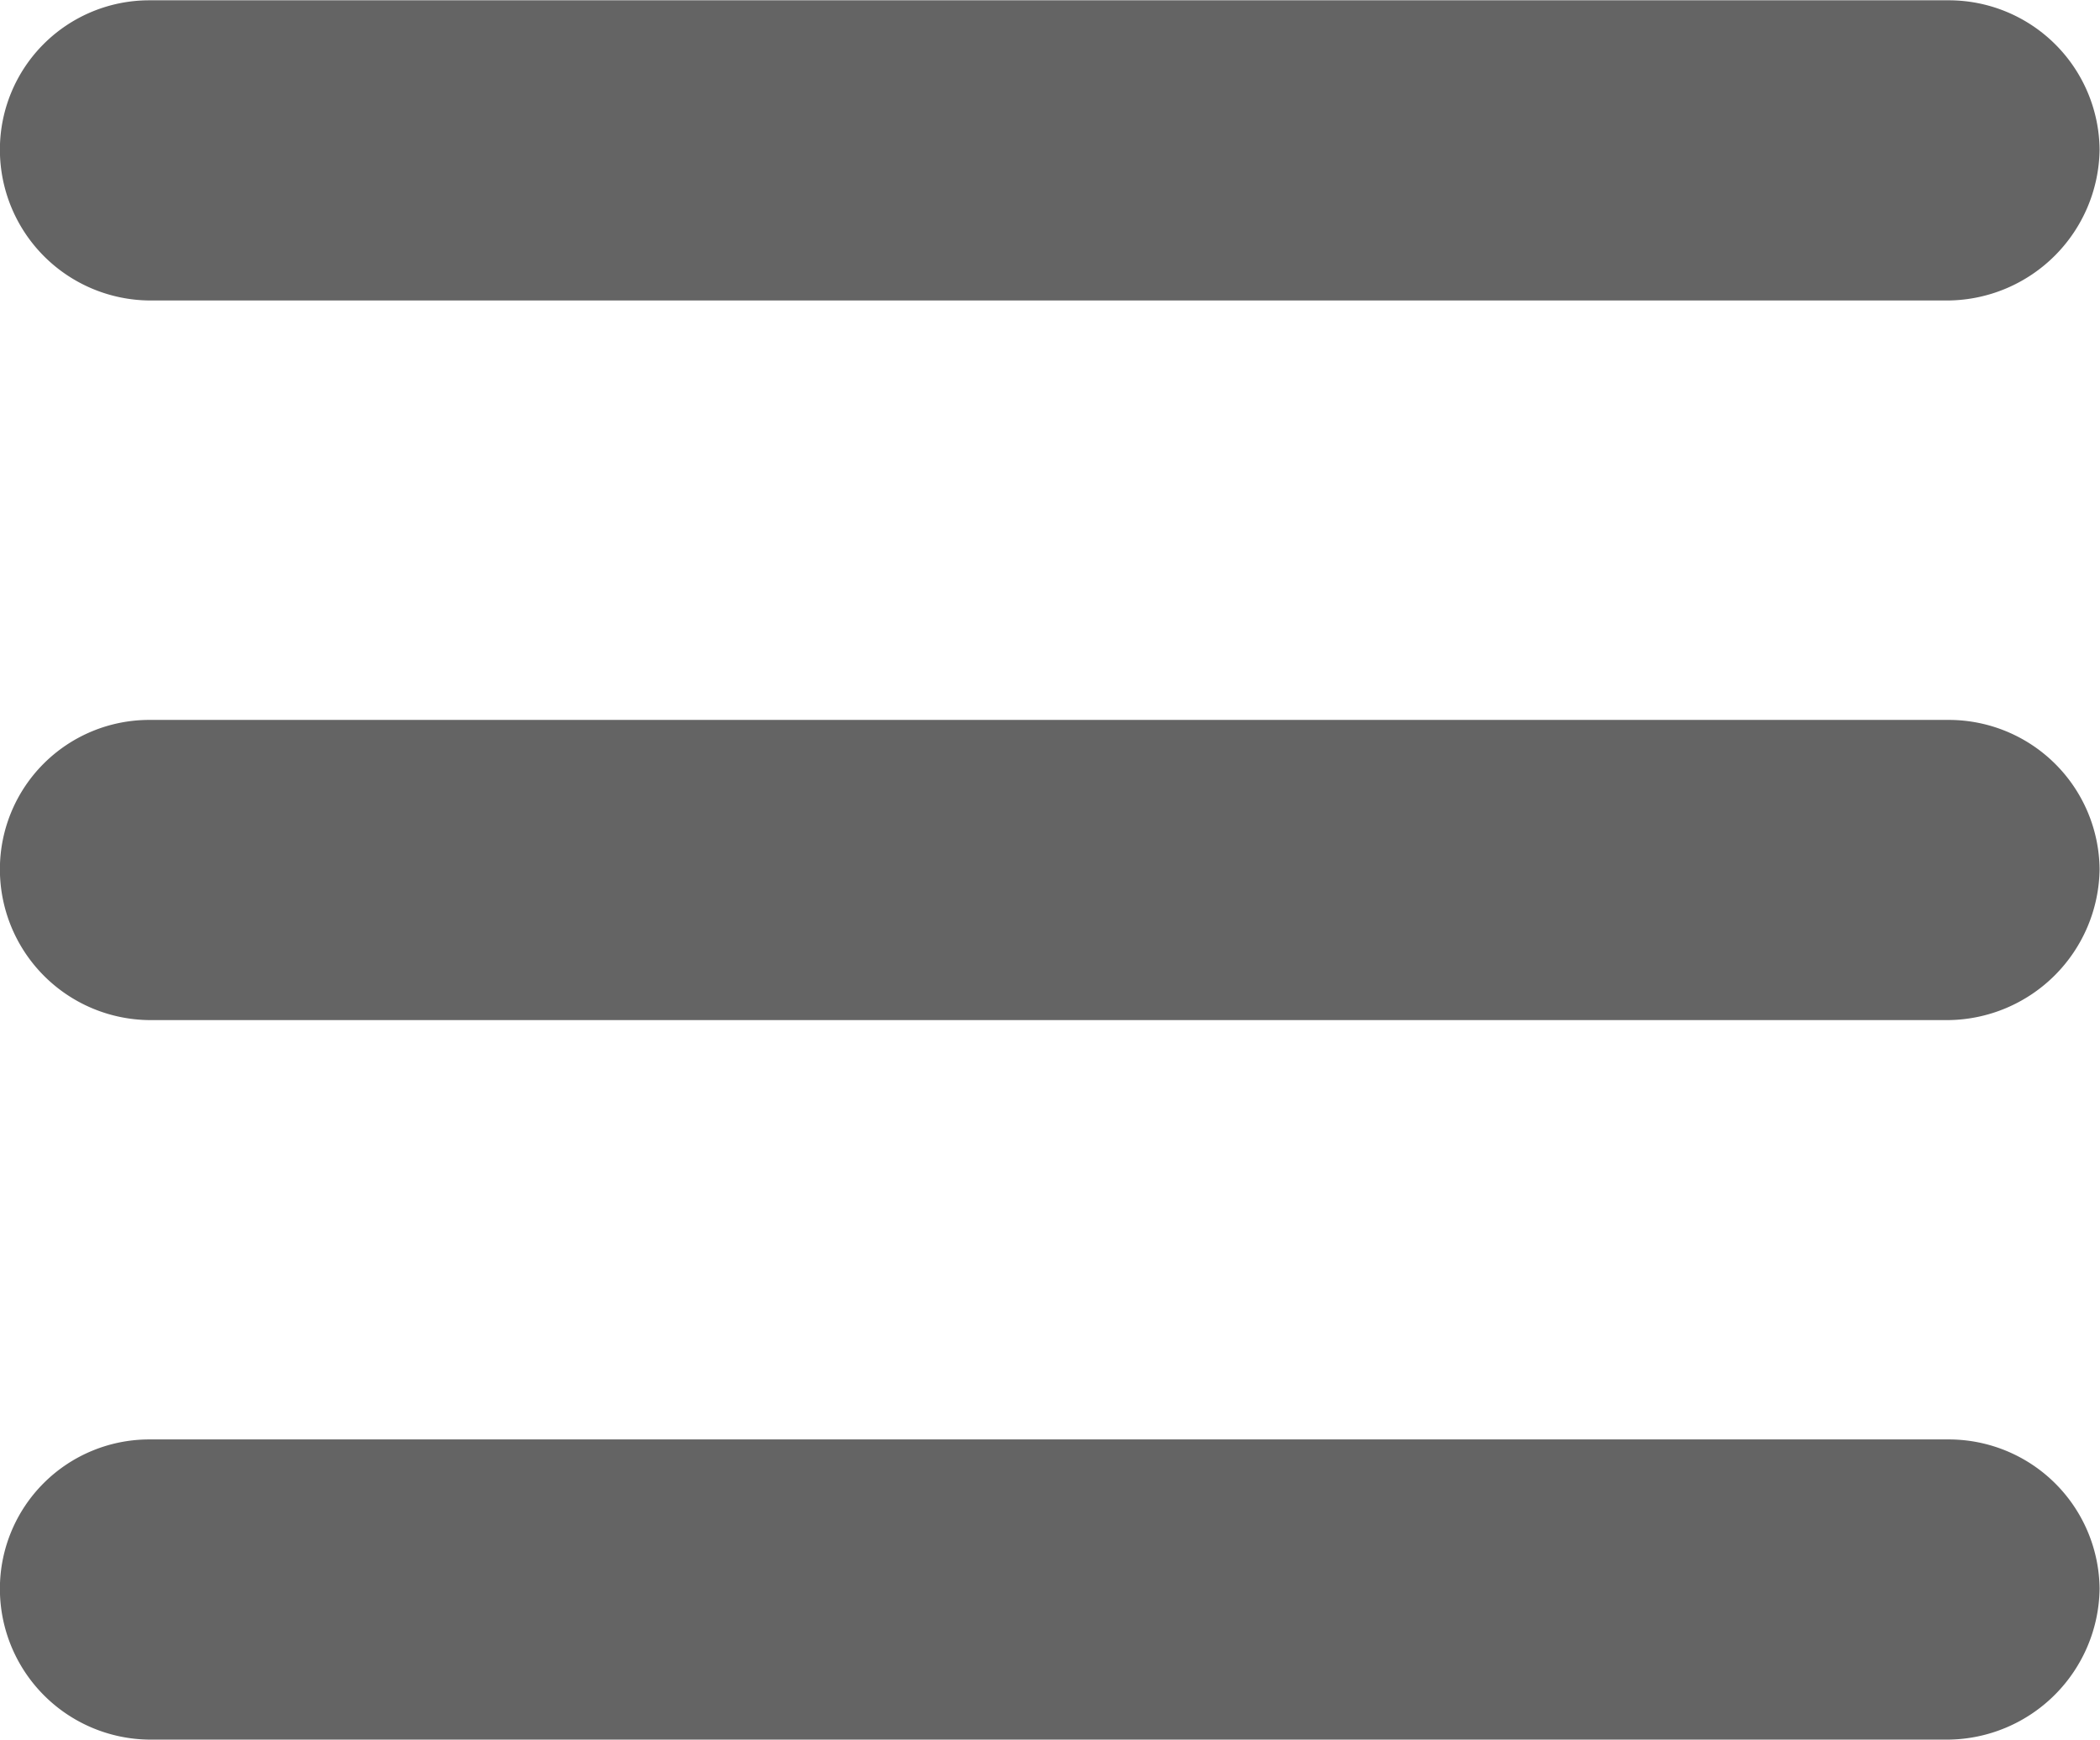 <svg xmlns="http://www.w3.org/2000/svg" width="20.877" height="17.299" viewBox="0 0 20.877 17.299">
  <g id="Group_5373" data-name="Group 5373" transform="translate(-7.444 -5.342)">
    <path id="Path_42" data-name="Path 42" d="M235.734,87.878H217.845a1.5,1.5,0,0,1-1.485-1.5h0a1.485,1.485,0,0,1,1.485-1.485h17.889a1.5,1.5,0,0,1,1.5,1.485h0A1.521,1.521,0,0,1,235.734,87.878Z" transform="translate(-208.917 -79.548)" fill="#646464"/>
    <path id="Path_43" data-name="Path 43" d="M235.734,91.878H217.845a1.5,1.5,0,0,1-1.485-1.5h0a1.485,1.485,0,0,1,1.485-1.485h17.889a1.5,1.5,0,0,1,1.5,1.485h0A1.521,1.521,0,0,1,235.734,91.878Z" transform="translate(-208.917 -76.392)" fill="#646464"/>
    <path id="Path_44" data-name="Path 44" d="M235.734,95.878H217.845a1.5,1.5,0,0,1-1.485-1.5h0a1.485,1.485,0,0,1,1.485-1.485h17.889a1.5,1.5,0,0,1,1.5,1.485h0a1.521,1.521,0,0,1-1.5,1.5Z" transform="translate(-208.917 -73.237)" fill="#646464"/>
  </g>
</svg>
